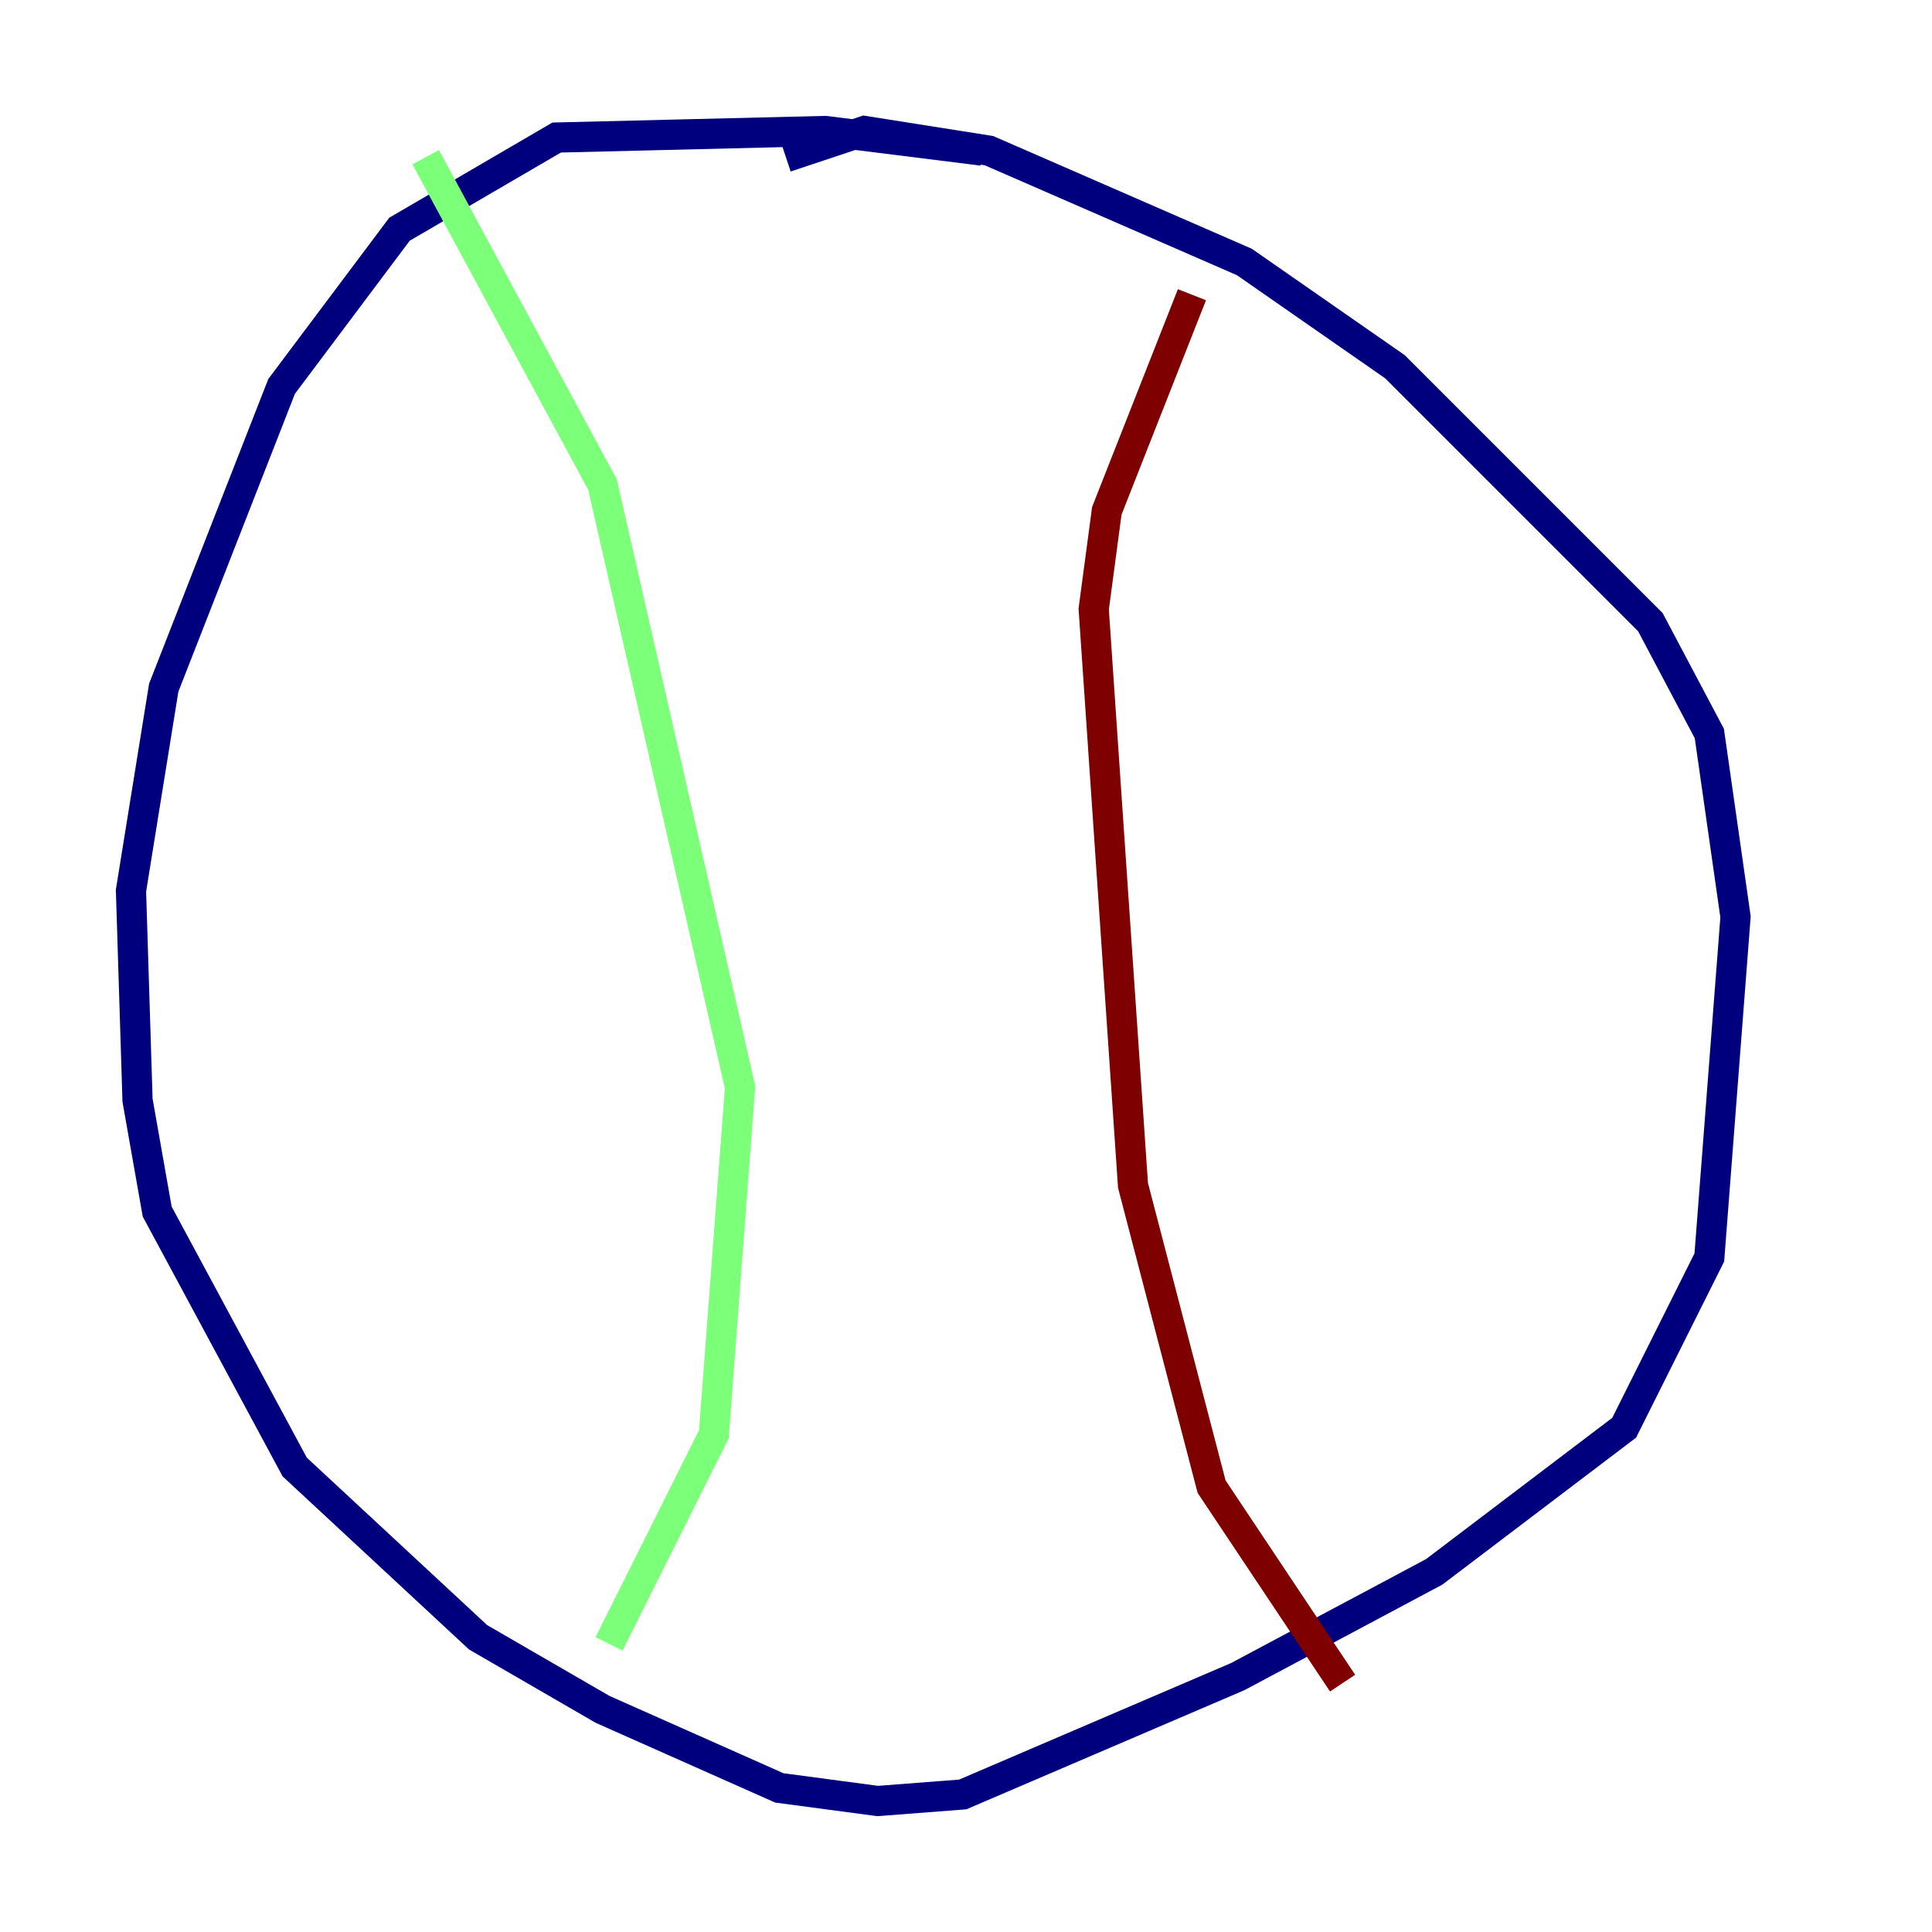 <?xml version="1.0" encoding="utf-8" ?>
<svg baseProfile="tiny" height="128" version="1.2" viewBox="0,0,128,128" width="128" xmlns="http://www.w3.org/2000/svg" xmlns:ev="http://www.w3.org/2001/xml-events" xmlns:xlink="http://www.w3.org/1999/xlink"><defs /><polyline fill="none" points="65.085,9.98 54.671,8.678 36.881,9.112 26.468,15.186 18.658,25.6 10.848,45.559 8.678,59.01 9.112,72.895 10.414,80.271 19.525,97.193 31.675,108.475 39.919,113.248 51.634,118.454 58.142,119.322 63.783,118.888 82.007,111.078 95.024,104.136 107.607,94.59 113.248,83.308 114.983,60.746 113.248,48.597 109.342,41.22 92.42,24.298 82.441,17.356 65.519,9.98 57.275,8.678 52.068,10.414" stroke="#00007f" stroke-width="2" /><polyline fill="none" points="28.203,10.414 39.919,32.108 49.031,72.027 47.295,95.024 40.352,108.909" stroke="#7cff79" stroke-width="2" /><polyline fill="none" points="78.969,19.525 73.329,33.844 72.461,40.352 75.064,78.536 80.271,98.495 88.949,111.512" stroke="#7f0000" stroke-width="2" /></svg>